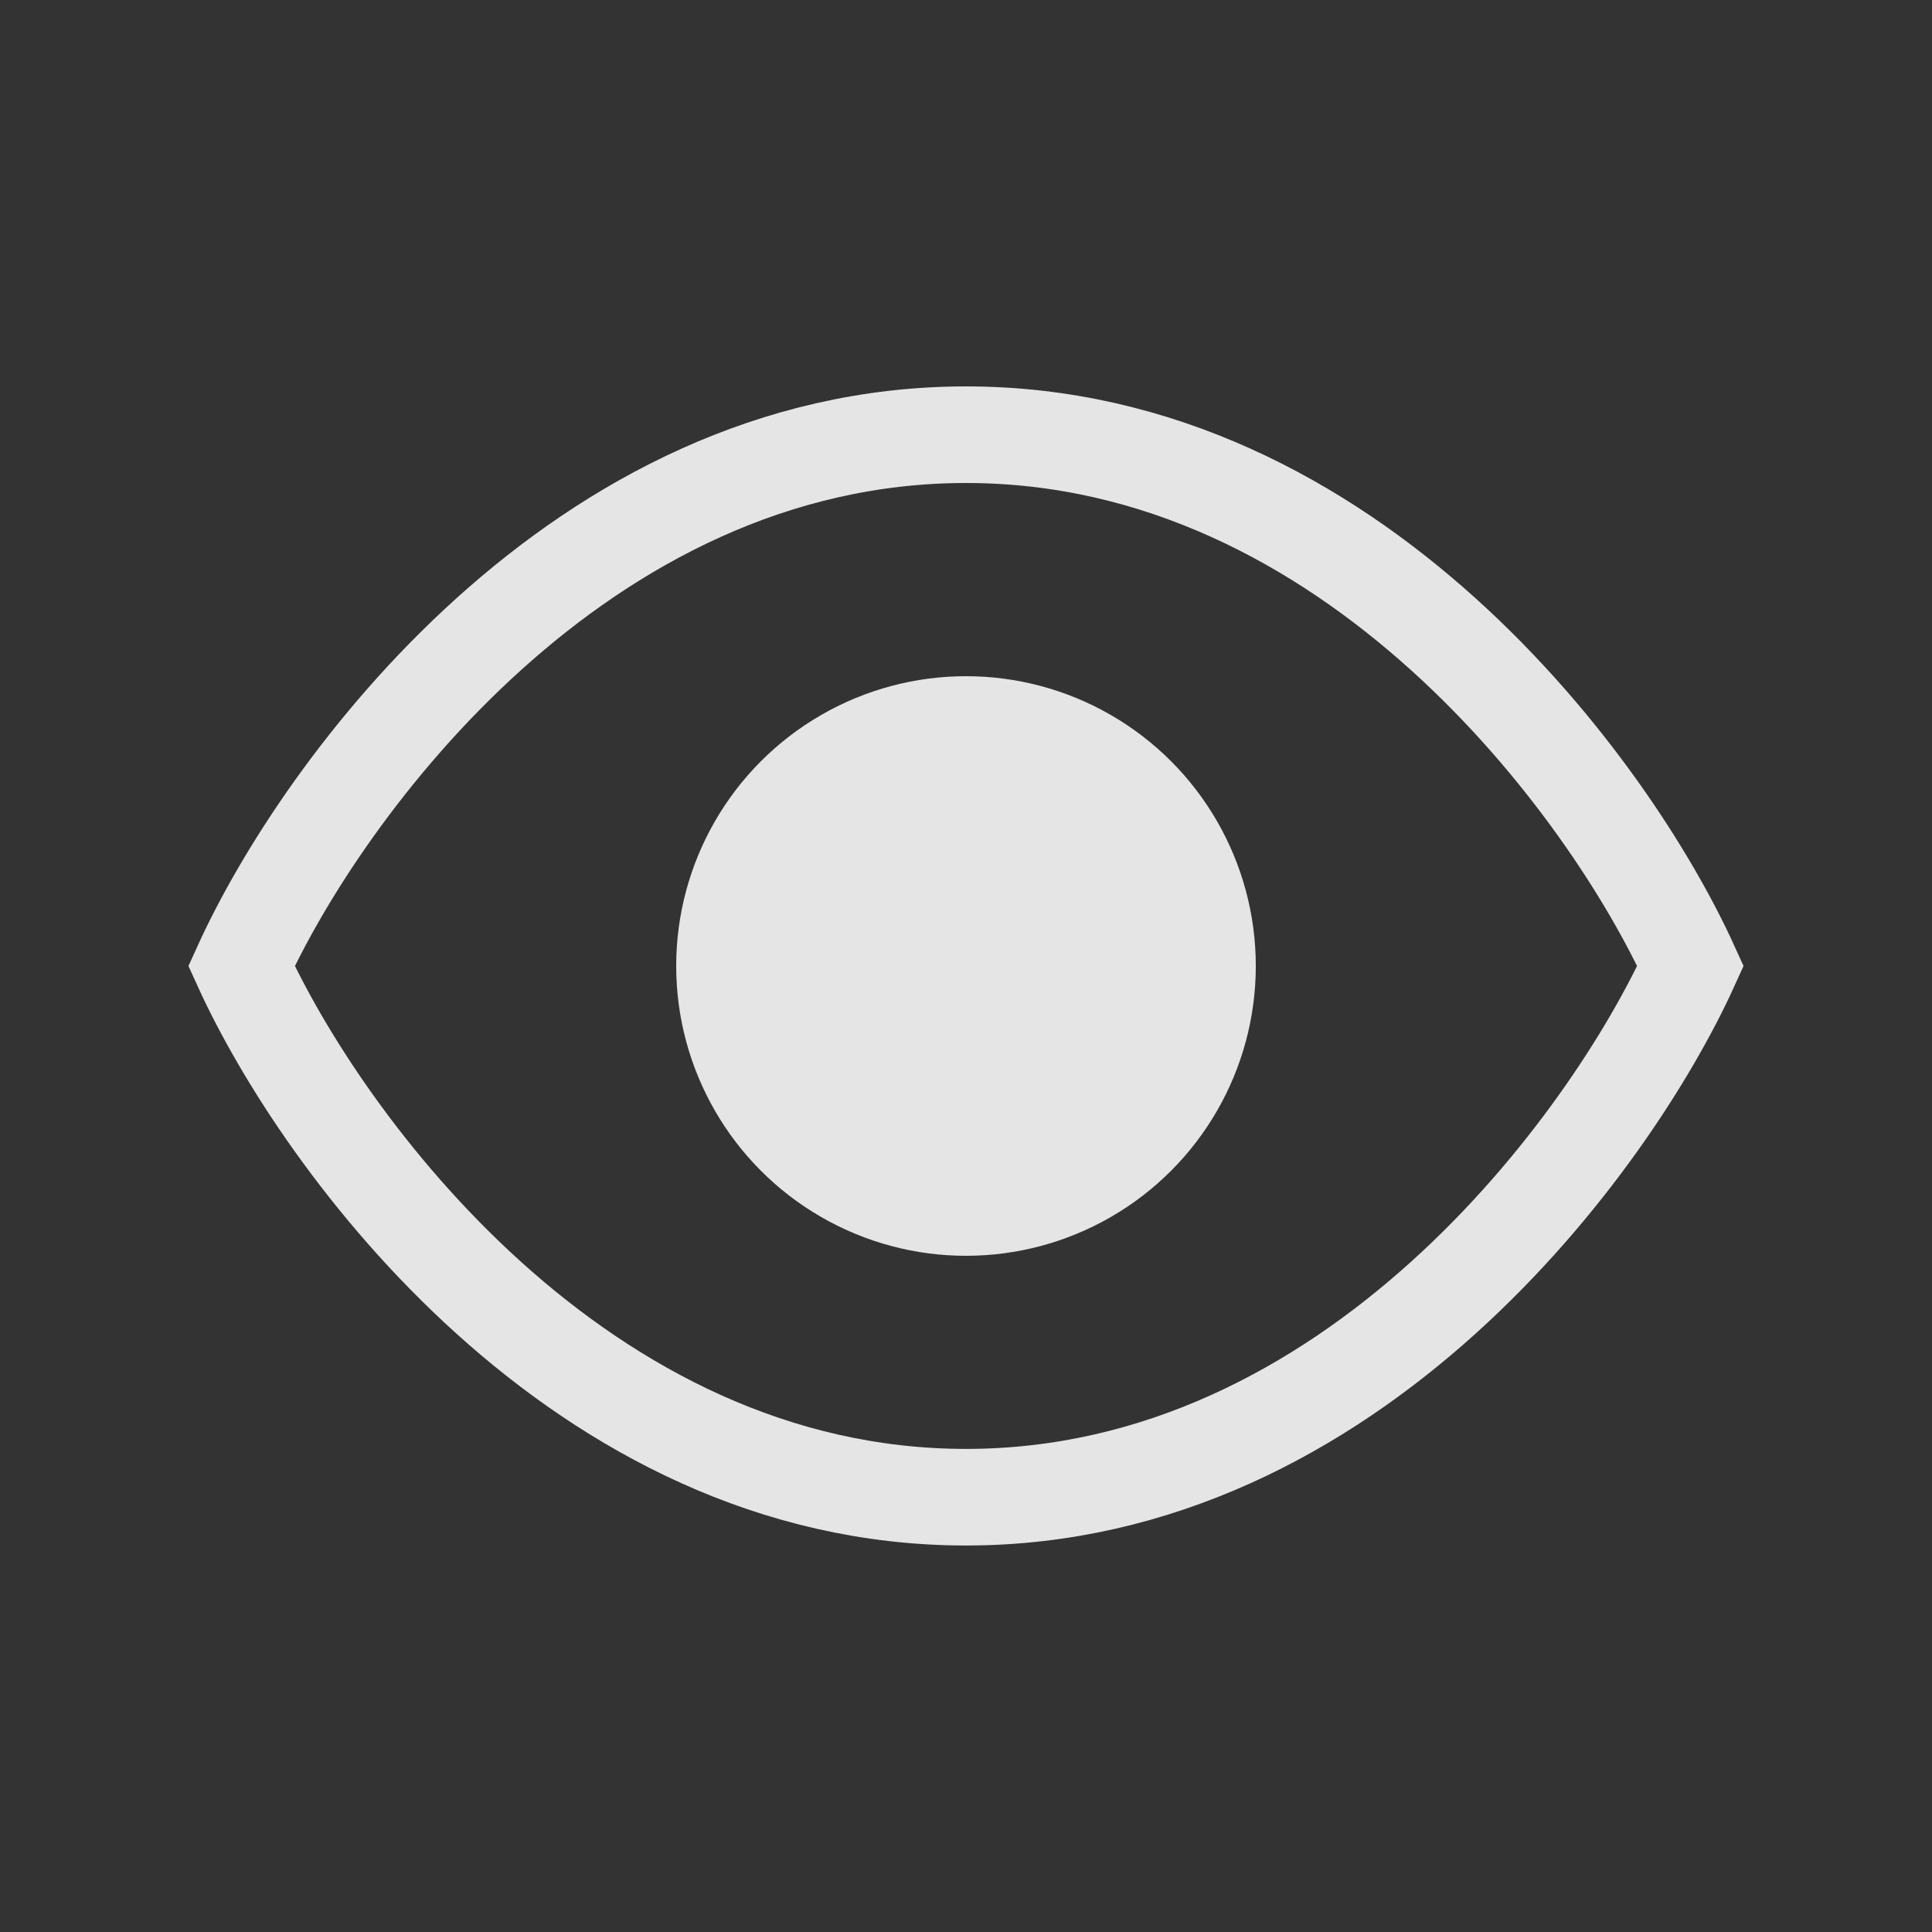 <svg width="20" height="20" viewBox="0 0 20 20" fill="none" xmlns="http://www.w3.org/2000/svg">
<rect x="0" y="0" width="20" height="20" fill="#333333" stroke="none"/>
<path d="M10 4.5C6 4.5 3.333 8.166 2.5 10C3.333 11.833 6 15.499 10 15.499C14 15.499 16.667 11.833 17.5 10C16.667 8.166 14 4.5 10 4.5Z" stroke="white" stroke-opacity="0.87"/>
<circle cx="10" cy="10" r="3" fill="white" fill-opacity="0.87"/>
</svg>
